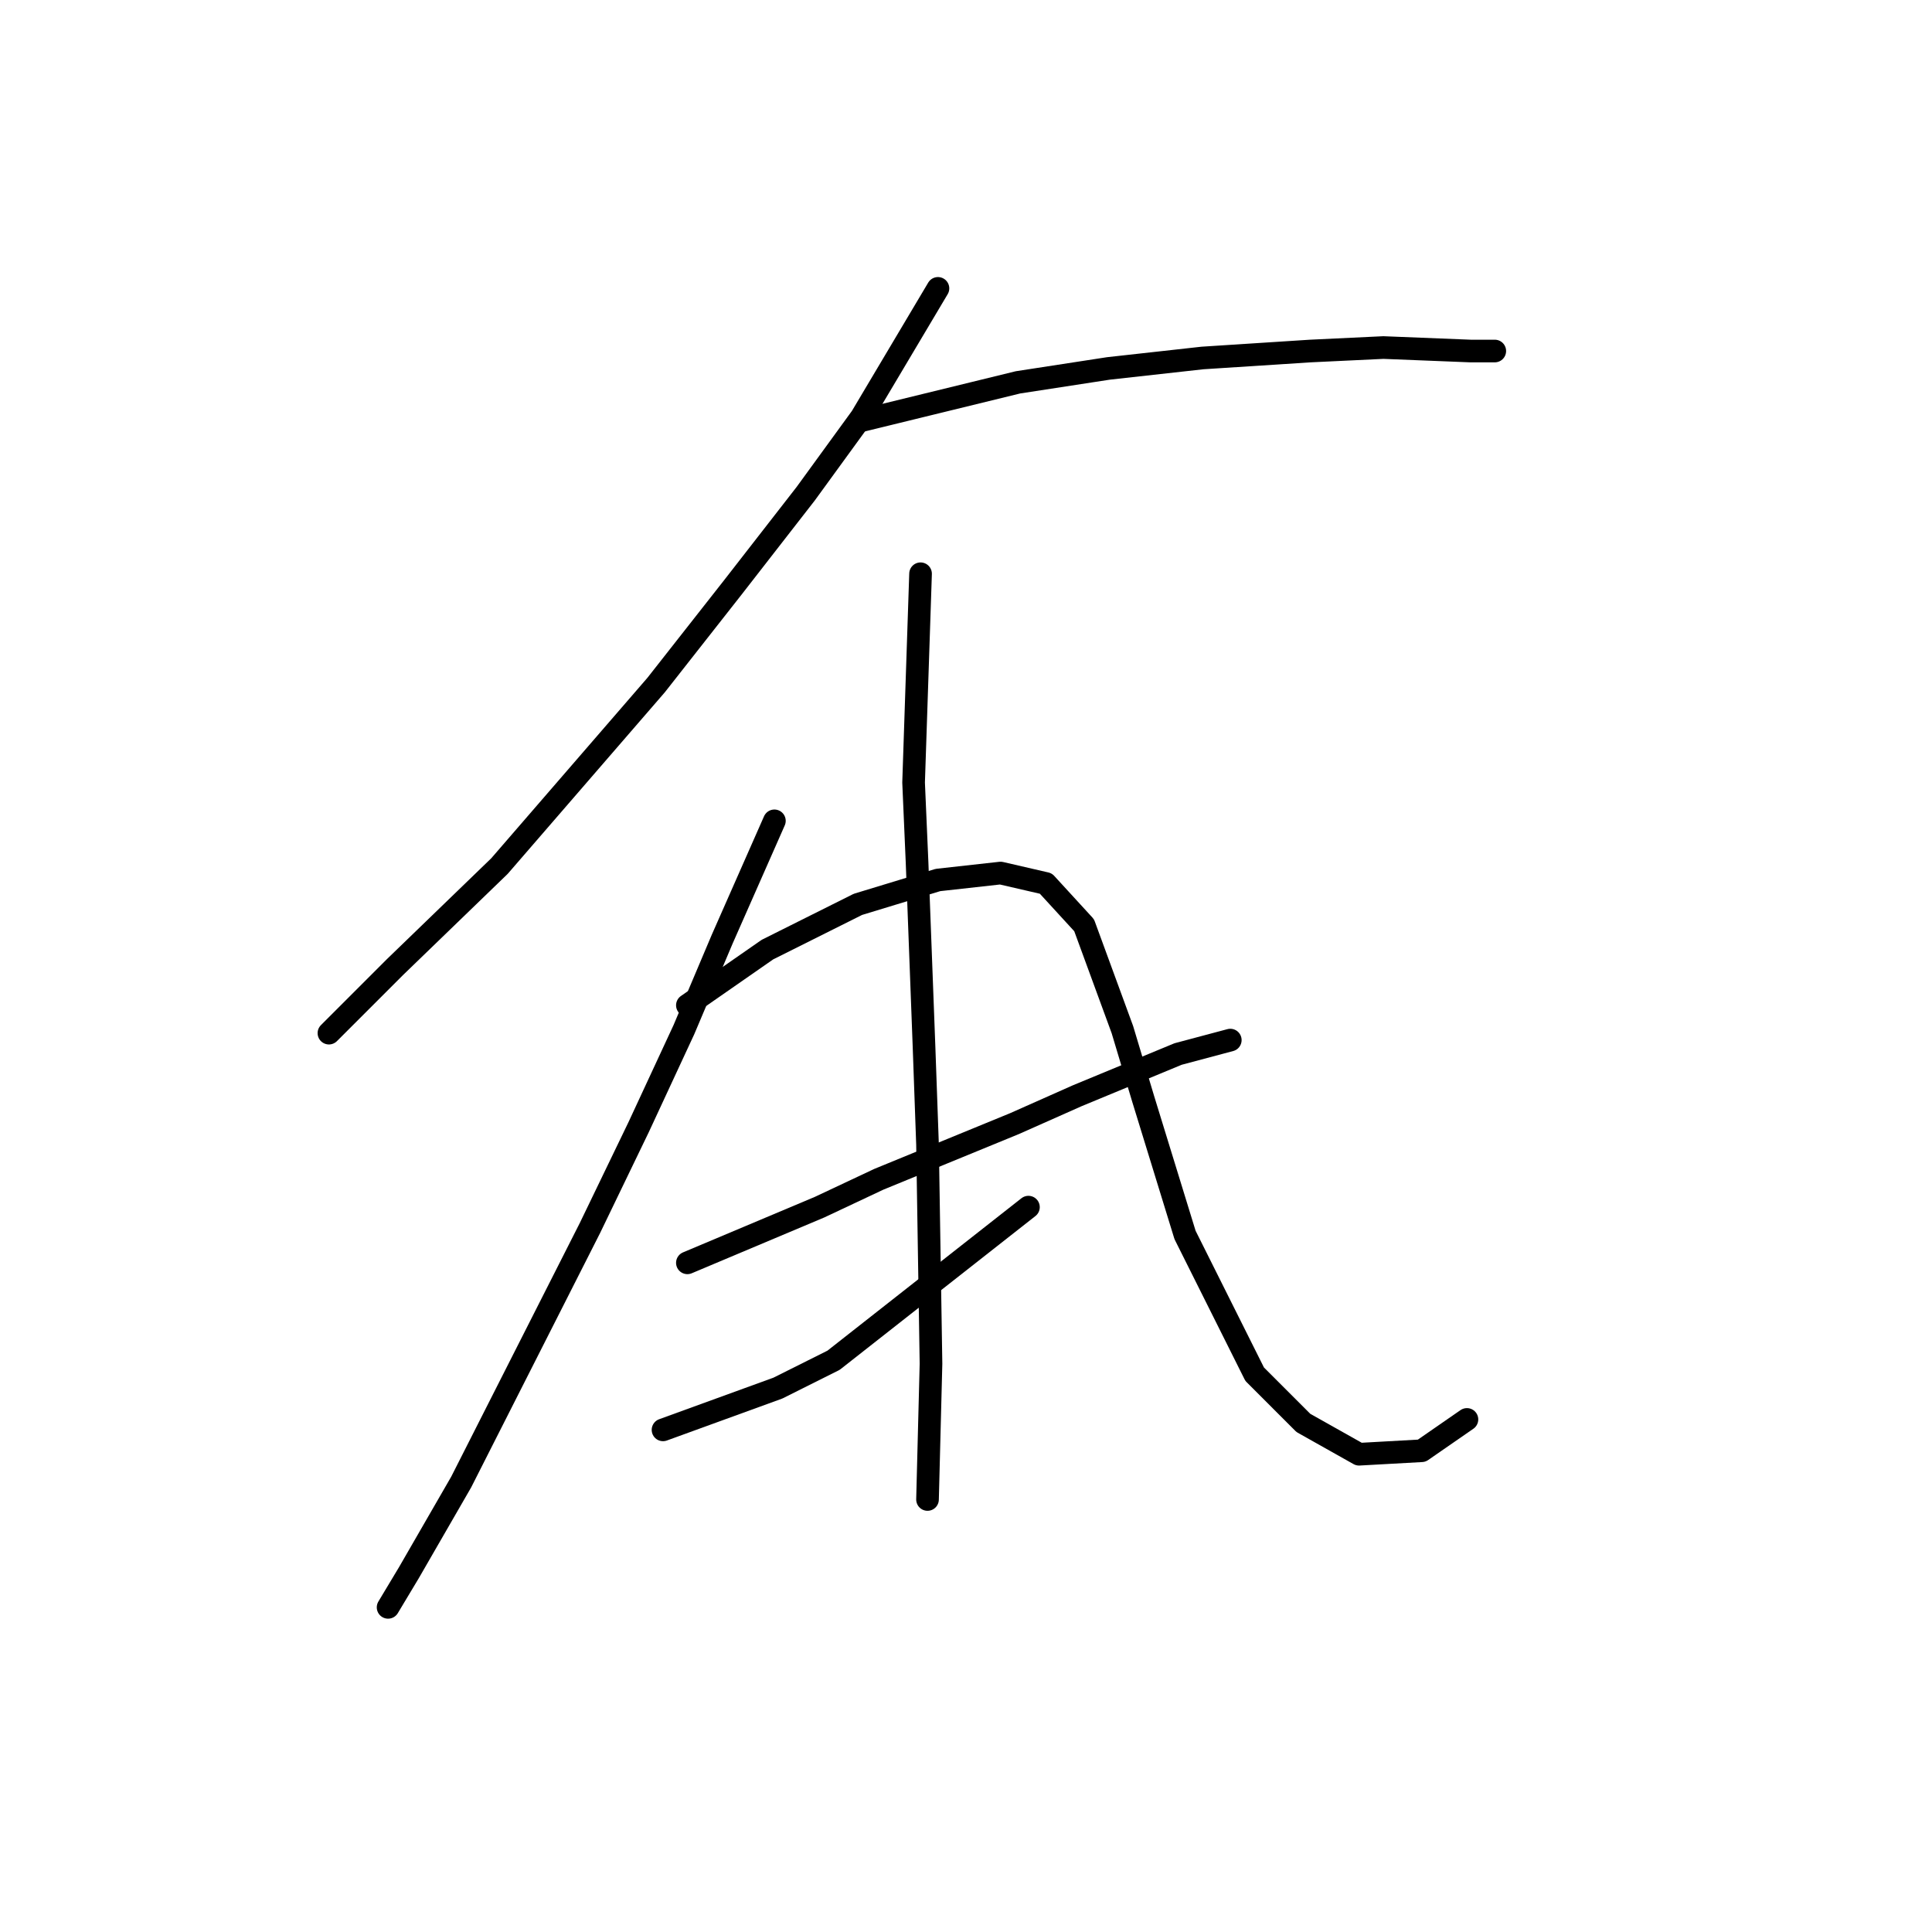 <?xml version="1.0" standalone="no"?>
    <svg width="256" height="256" xmlns="http://www.w3.org/2000/svg" version="1.1">
    <polyline stroke="black" stroke-width="3" stroke-linecap="round" fill="transparent" stroke-linejoin="round" points="124.284 38.212 114.139 55.274 106.761 65.419 97.077 77.87 86.932 90.782 66.181 114.761 52.347 128.134 43.585 136.896 43.585 136.896 " />
        <polyline stroke="black" stroke-width="3" stroke-linecap="round" fill="transparent" stroke-linejoin="round" points="114.139 55.735 134.89 50.663 146.88 48.818 159.331 47.435 173.626 46.512 183.31 46.051 194.838 46.512 198.066 46.512 198.066 46.512 " />
        <polyline stroke="black" stroke-width="3" stroke-linecap="round" fill="transparent" stroke-linejoin="round" points="102.611 108.766 95.694 124.445 90.621 136.434 84.626 149.346 78.17 162.719 61.108 196.382 54.191 208.372 51.424 212.983 51.424 212.983 " />
        <polyline stroke="black" stroke-width="3" stroke-linecap="round" fill="transparent" stroke-linejoin="round" points="91.082 133.206 101.688 125.828 113.678 119.833 124.284 116.605 132.585 115.683 138.579 117.067 143.652 122.6 148.724 136.434 151.491 145.657 157.025 163.642 166.248 182.087 172.704 188.543 180.082 192.693 188.382 192.232 194.377 188.082 194.377 188.082 " />
        <polyline stroke="black" stroke-width="3" stroke-linecap="round" fill="transparent" stroke-linejoin="round" points="91.082 167.331 108.605 159.952 116.445 156.263 134.429 148.885 142.73 145.196 156.103 139.662 163.02 137.818 163.02 137.818 " />
        <polyline stroke="black" stroke-width="3" stroke-linecap="round" fill="transparent" stroke-linejoin="round" points="87.854 189.465 103.072 183.932 110.45 180.242 136.274 159.952 136.274 159.952 " />
        <polyline stroke="black" stroke-width="3" stroke-linecap="round" fill="transparent" stroke-linejoin="round" points="121.978 76.025 121.056 103.694 121.517 114.3 122.44 138.74 122.901 151.652 123.362 180.704 122.901 198.688 122.901 198.688 " />
        </svg>